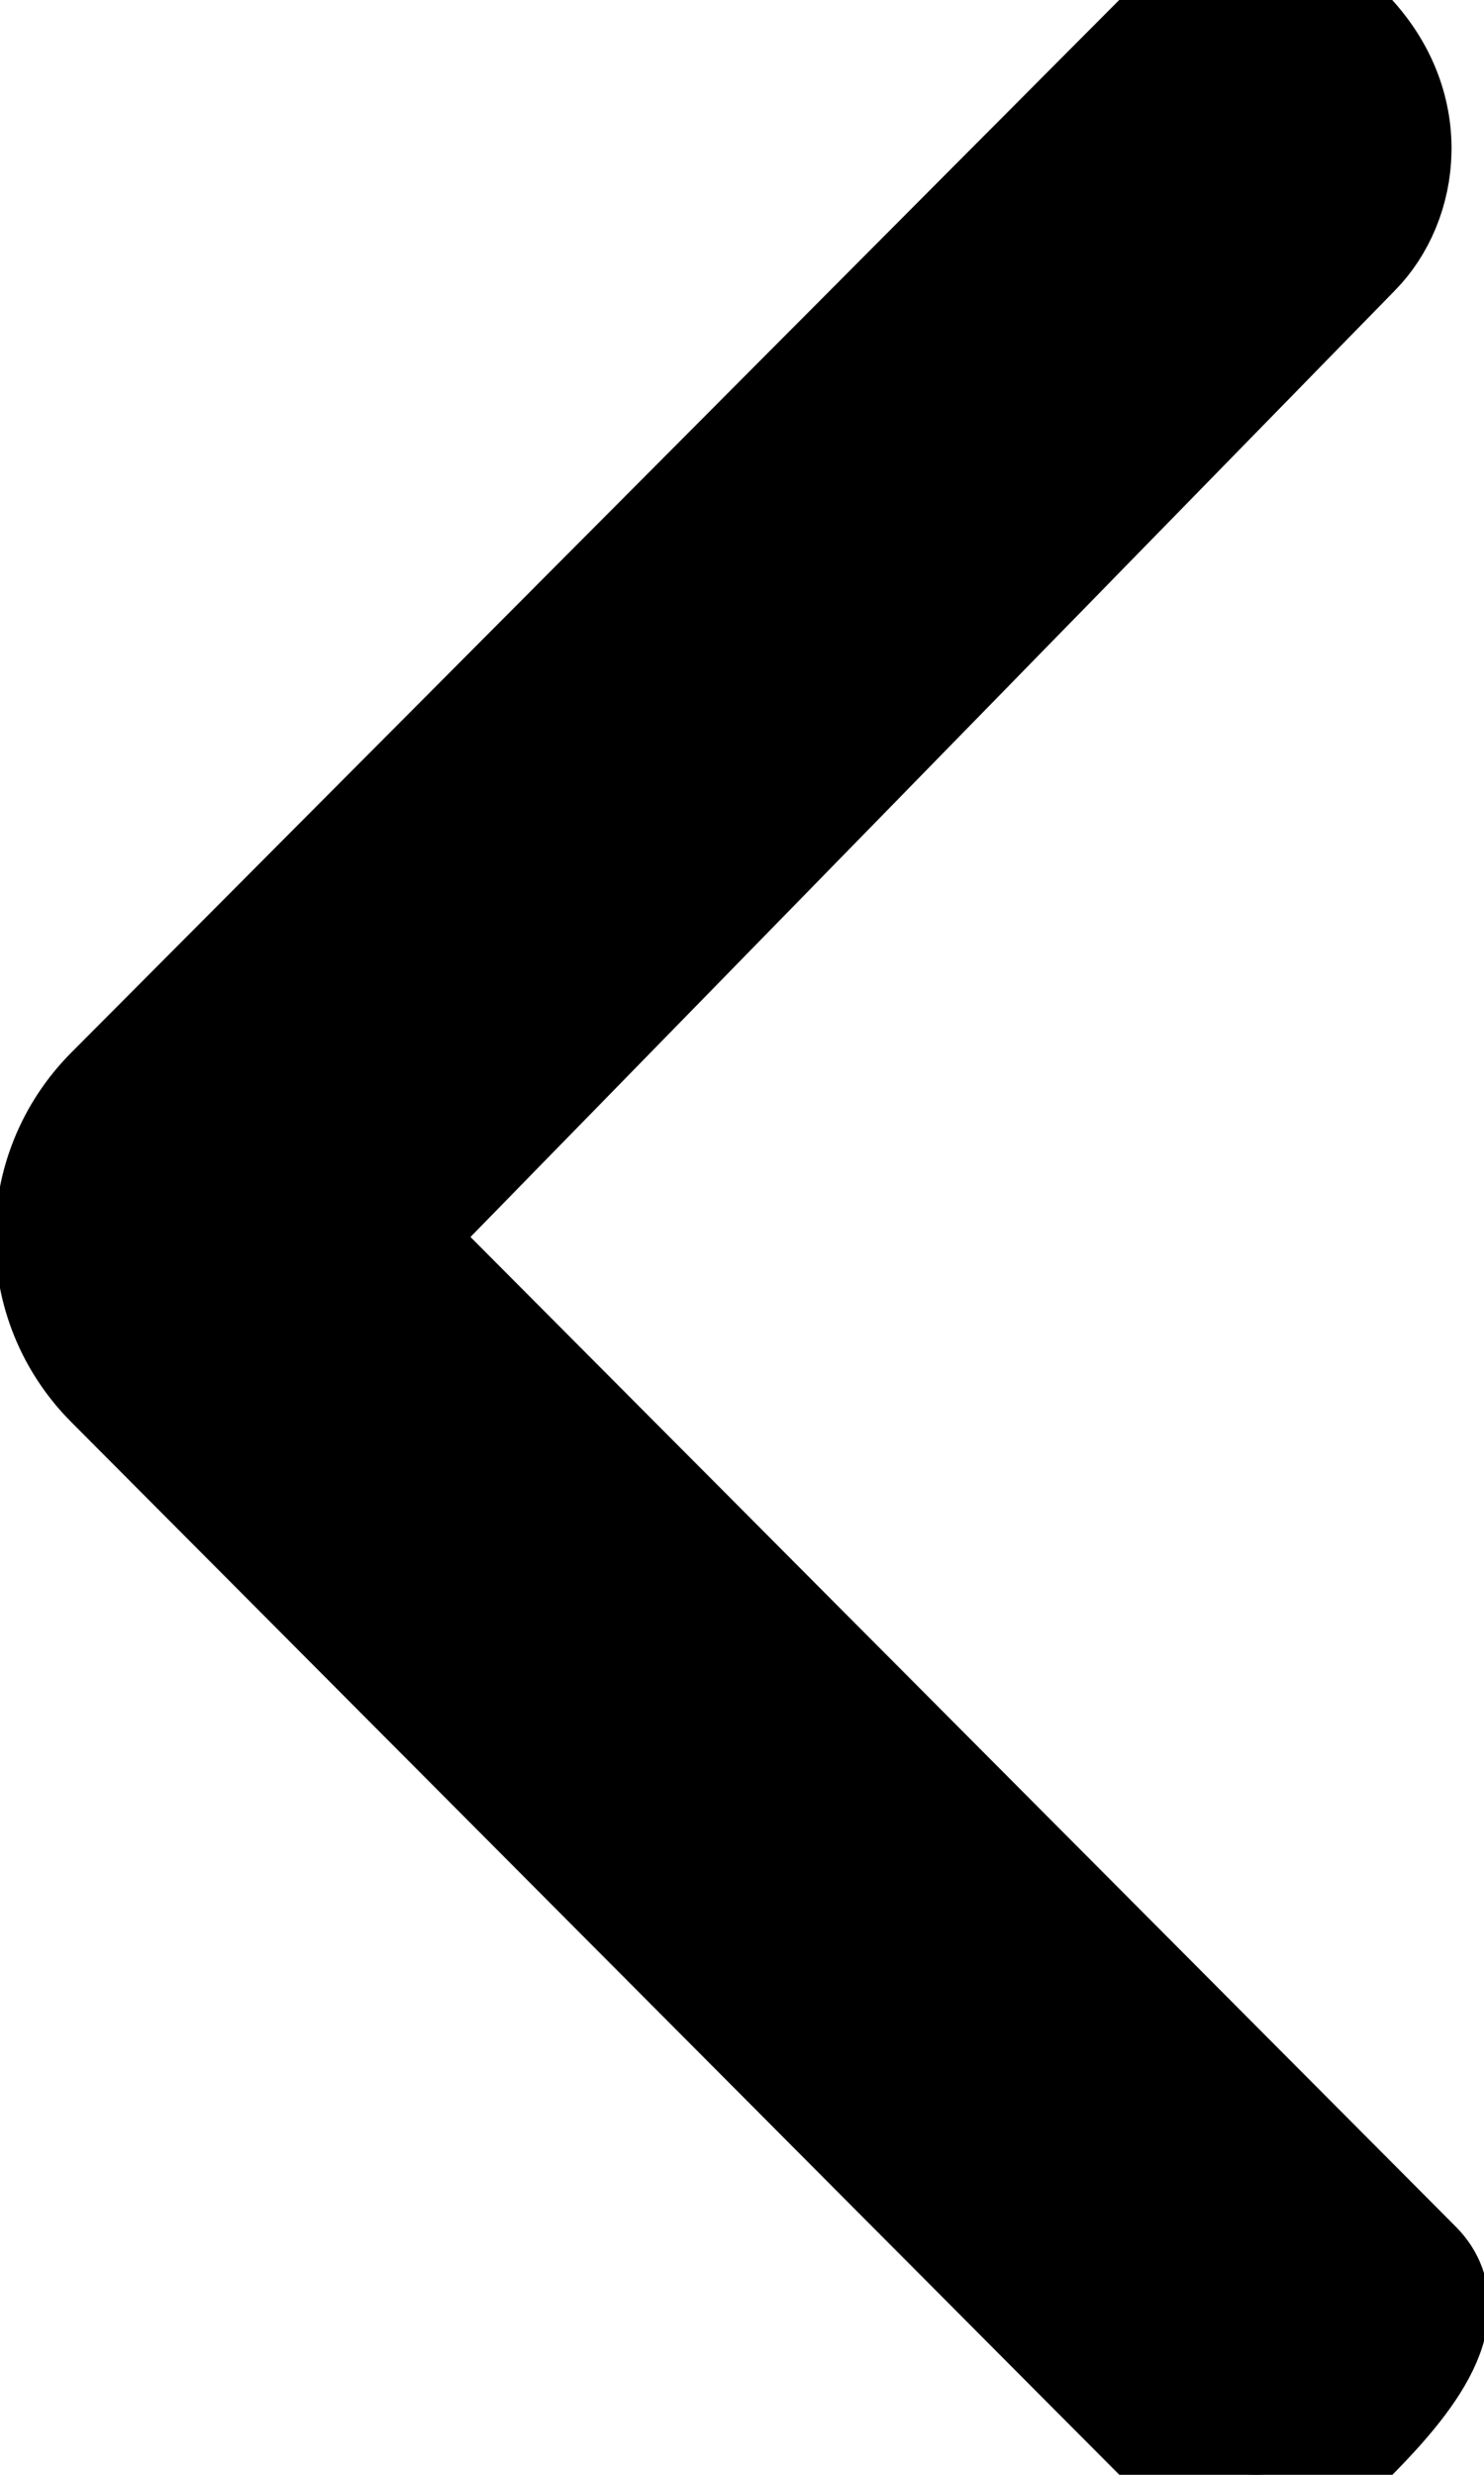 <svg width="12" height="20" viewBox="0 0 12 20" fill="none" xmlns="http://www.w3.org/2000/svg">
<g id="Group">
<g id="Vector">
<path d="M3.102 10L10.92 2C11.296 1.622 11.418 0.866 10.837 0.283C10.461 -0.095 9.85 -0.095 9.474 0.283L0.931 8.859C0.303 9.489 0.303 10.511 0.931 11.14L9.474 19.716C9.85 20.094 10.461 20.094 10.837 19.716C11.214 19.338 11.794 18.726 11.418 18.348L3.102 10Z" fill="black"/>
<path d="M3.102 10L10.92 2C11.296 1.622 11.418 0.866 10.837 0.283C10.461 -0.095 9.85 -0.095 9.474 0.283L0.931 8.859C0.303 9.489 0.303 10.511 0.931 11.14L9.474 19.716C9.85 20.094 10.461 20.094 10.837 19.716C11.214 19.338 11.794 18.726 11.418 18.348L3.102 10Z" stroke="black"/>
</g>
</g>
</svg>
